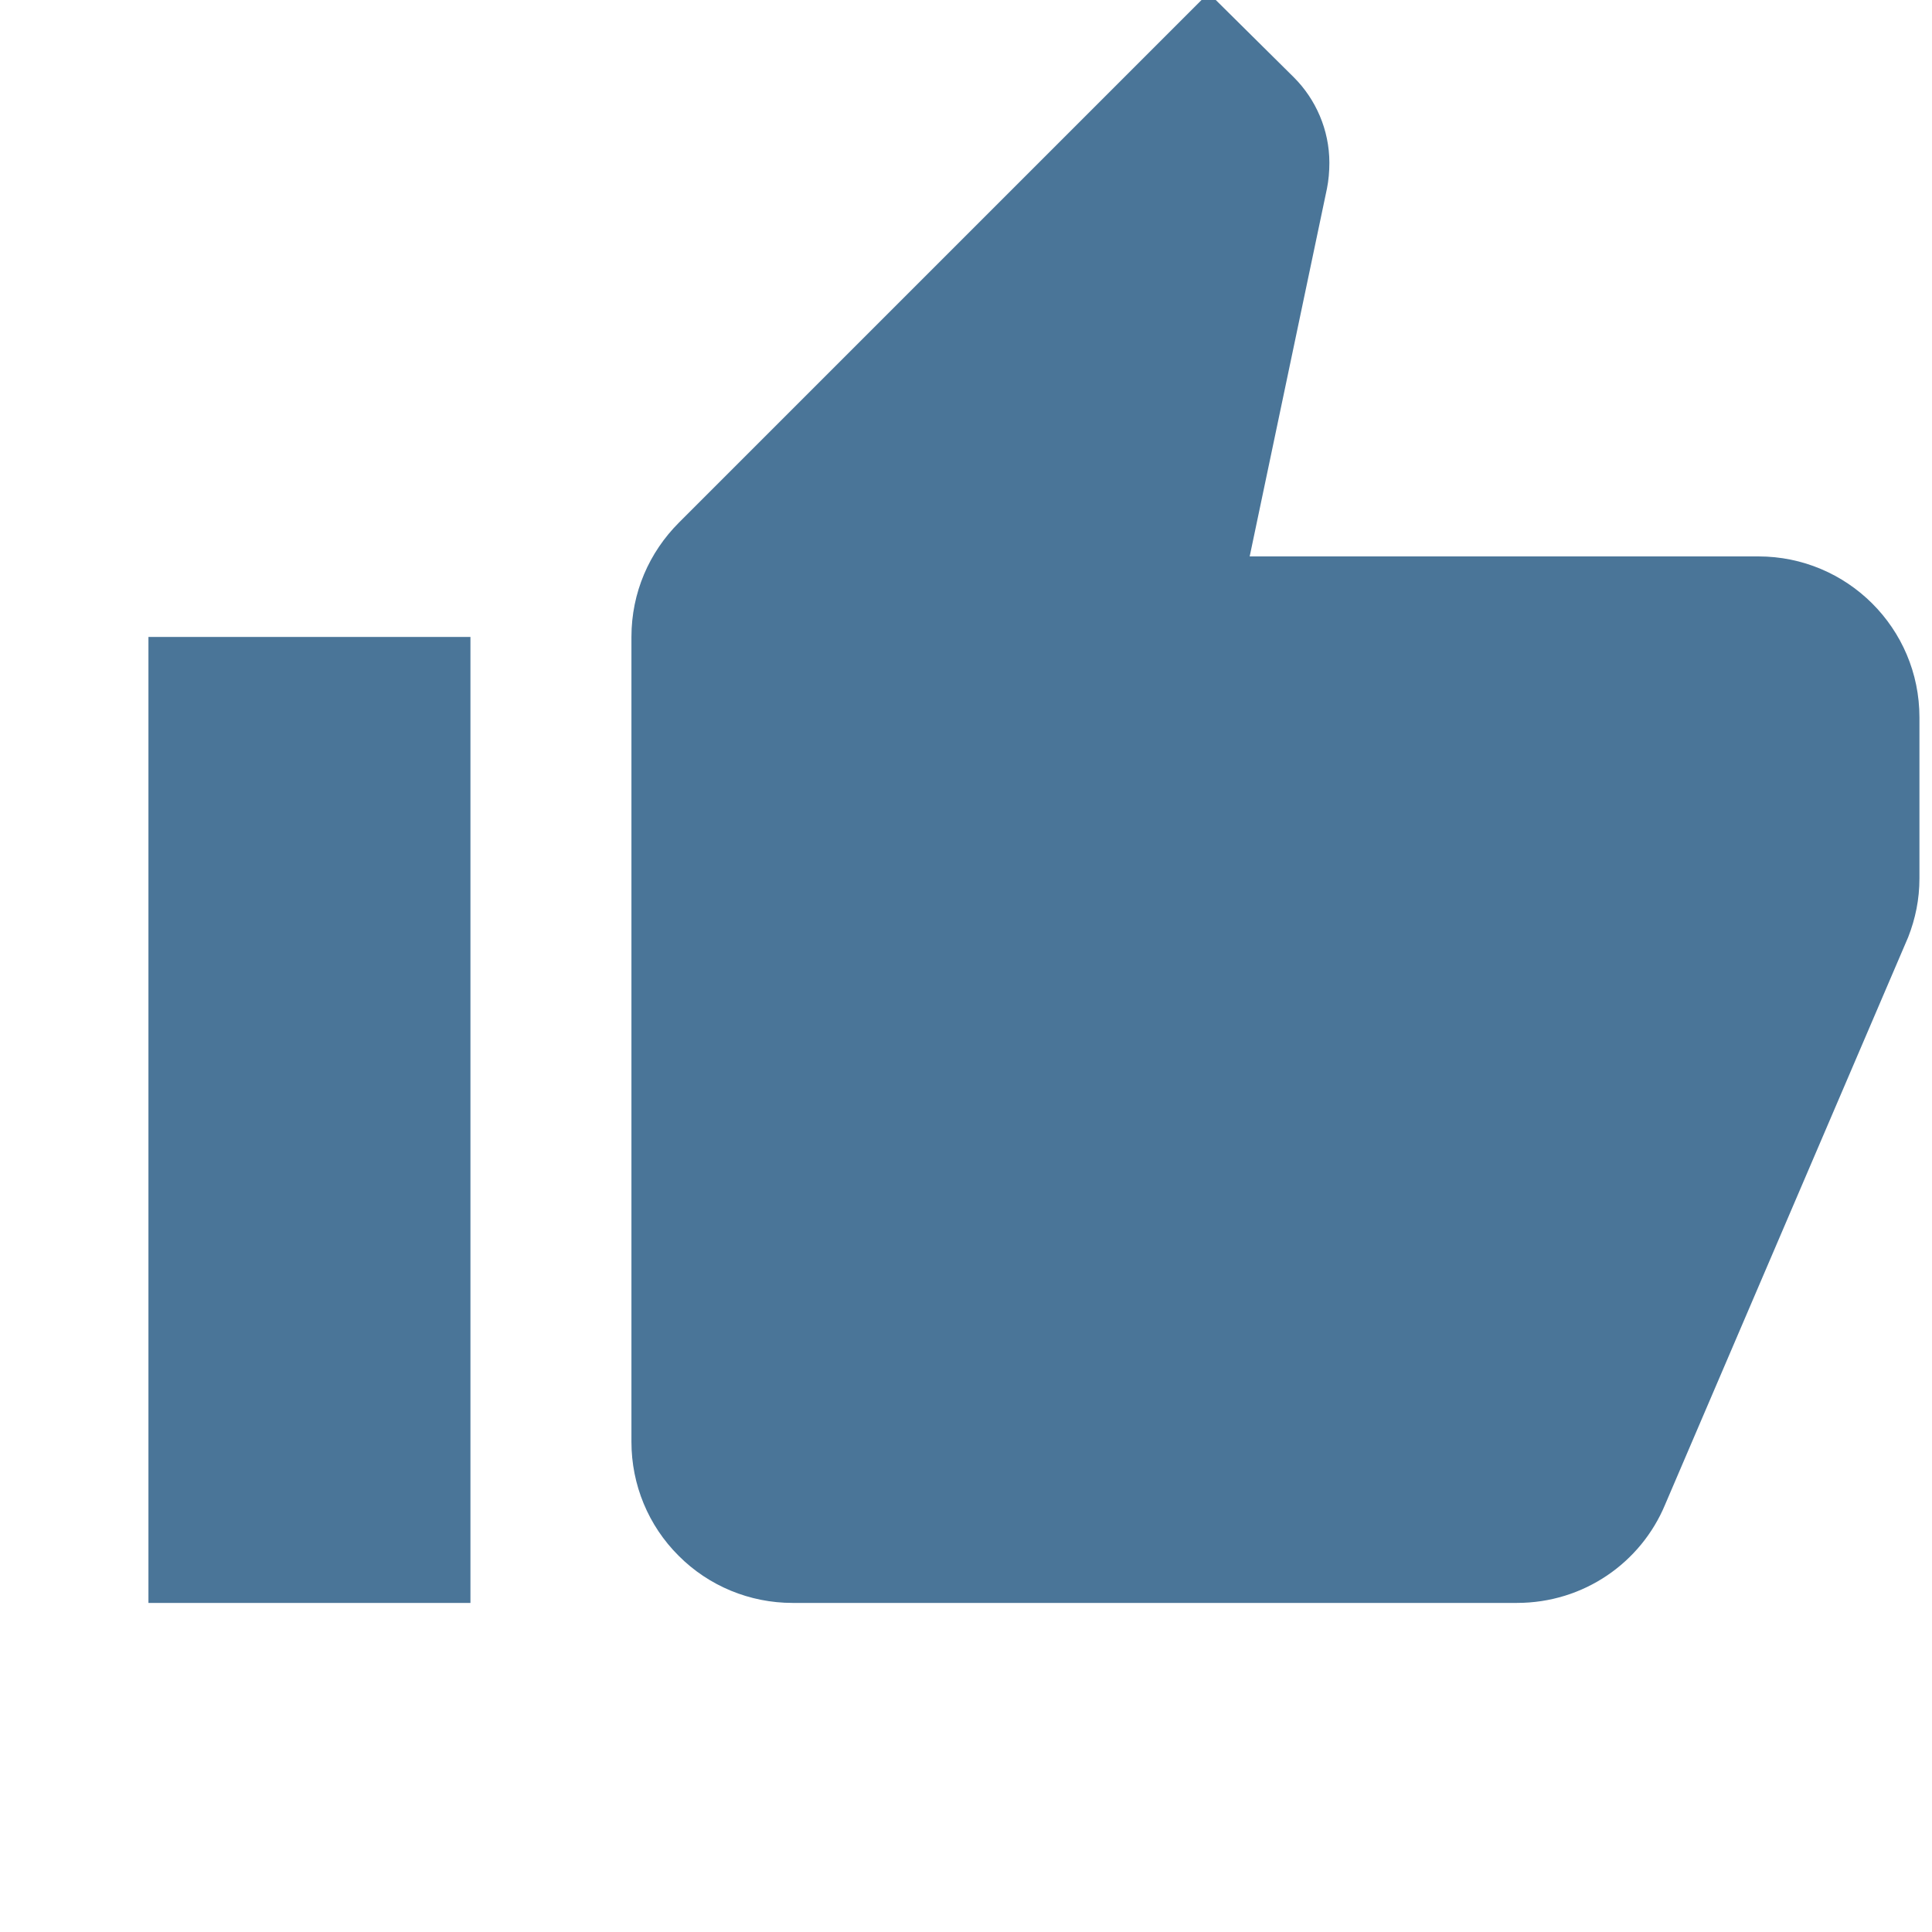 <svg width="12" height="12" viewBox="0 0 12 12" fill="none" xmlns="http://www.w3.org/2000/svg">
<g clip-path="url(#clip0)">
<path d="M11.922 4.456C11.922 3.901 11.472 3.456 10.922 3.456H7.762L8.242 1.171C8.252 1.121 8.257 1.066 8.257 1.011C8.257 0.806 8.172 0.616 8.037 0.481L7.507 -0.044L4.217 3.246C4.032 3.431 3.922 3.681 3.922 3.956V8.956C3.922 9.222 4.027 9.476 4.215 9.663C4.402 9.851 4.657 9.956 4.922 9.956H9.422C9.837 9.956 10.192 9.706 10.342 9.346L11.852 5.821C11.897 5.706 11.922 5.586 11.922 5.456V4.456ZM0.922 9.956H2.922V3.956H0.922V9.956Z" fill="#4A7598"/>
</g>
<defs>
<clipPath id="clip0">
<rect width="12" height="12" fill="white"/>
</clipPath>
</defs>
</svg>
